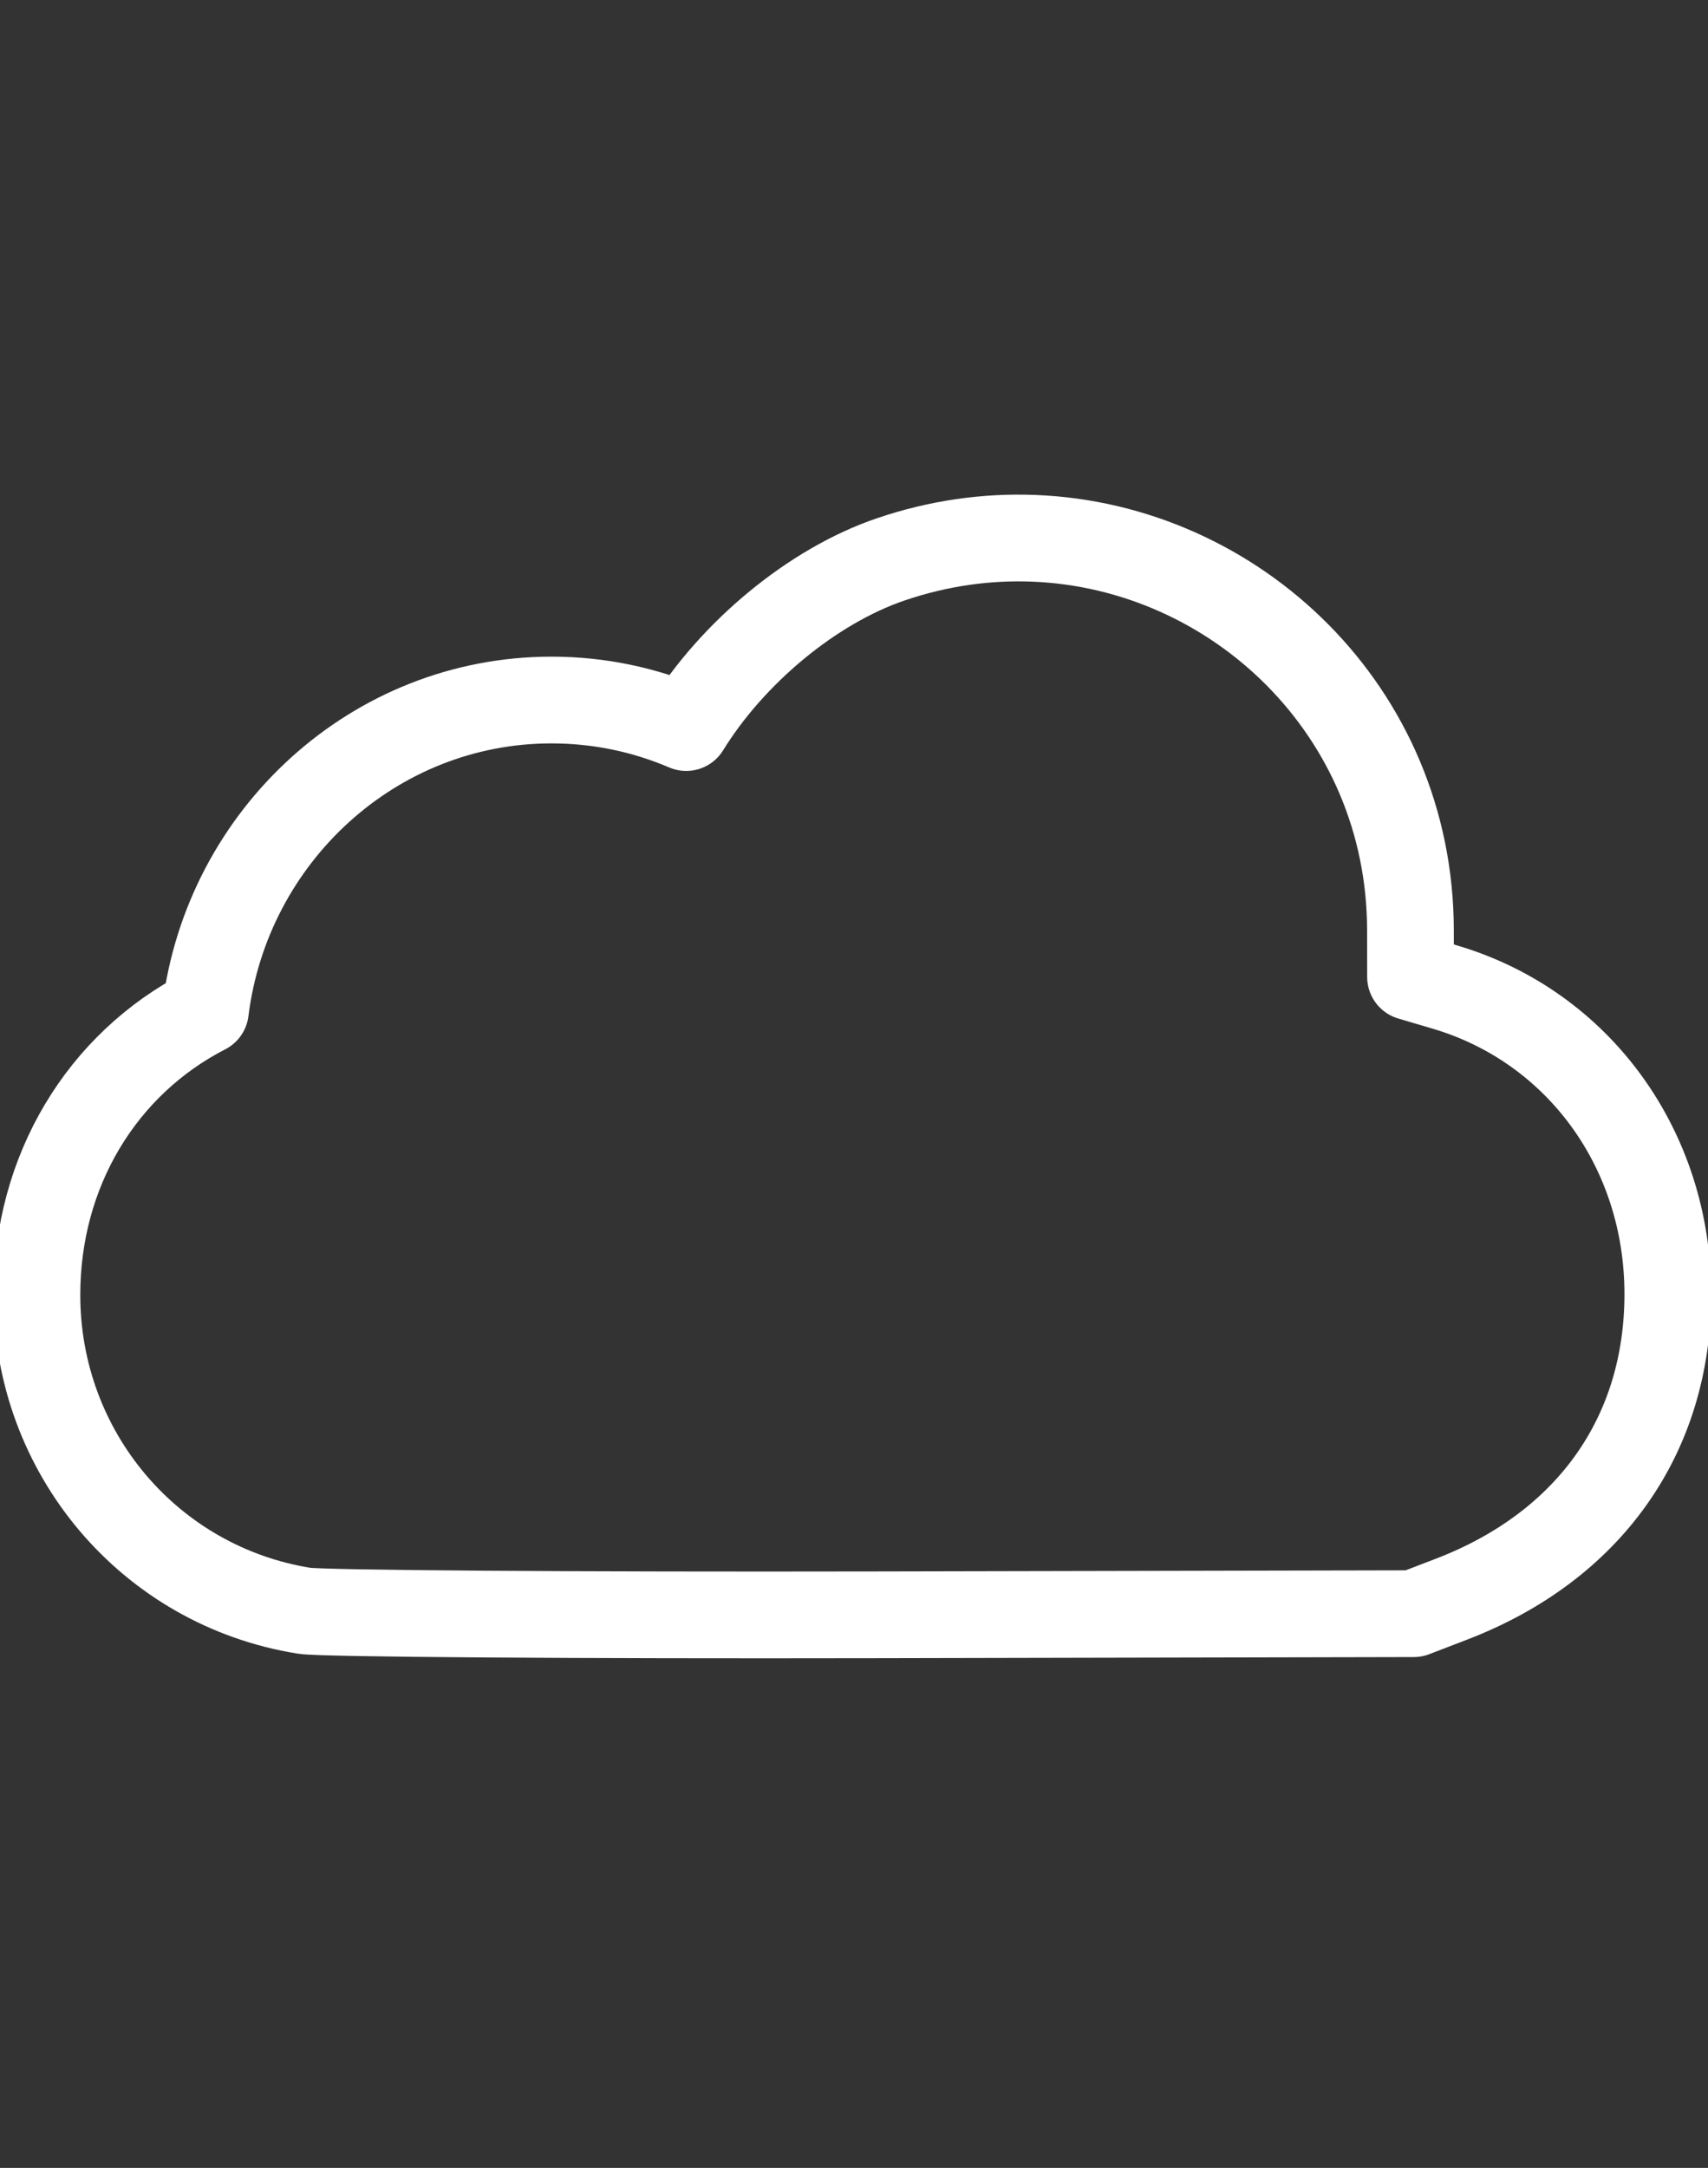 <?xml version="1.0" encoding="UTF-8" standalone="no"?>
<svg
   xmlns:dc="http://purl.org/dc/elements/1.1/"
   xmlns:cc="http://creativecommons.org/ns#"
   xmlns:rdf="http://www.w3.org/1999/02/22-rdf-syntax-ns#"
   xmlns:svg="http://www.w3.org/2000/svg"
   xmlns="http://www.w3.org/2000/svg"
   xmlns:sodipodi="http://sodipodi.sourceforge.net/DTD/sodipodi-0.dtd"
   xmlns:inkscape="http://www.inkscape.org/namespaces/inkscape"
   version="1.2"
   width="45.301"
   height="57.476"
   viewBox="0 0 45.301 57.476"
   id="svg2"
   inkscape:version="0.91 r13725"
   sodipodi:docname="theme10.svg">
  <rect x="0" y="0" width="45.301" height="57.476" fill="#333333" stroke="none"/>
  <defs
     id="defs14" />
  <sodipodi:namedview
     pagecolor="#ffffff"
     bordercolor="#666666"
     borderopacity="1"
     objecttolerance="10"
     gridtolerance="10"
     guidetolerance="10"
     inkscape:pageopacity="0"
     inkscape:pageshadow="2"
     inkscape:window-width="1920"
     inkscape:window-height="1152"
     id="namedview12"
     showgrid="false"
     inkscape:zoom="11.810477"
     inkscape:cx="39.444595"
     inkscape:cy="33.215883"
     inkscape:window-x="0"
     inkscape:window-y="29"
     inkscape:window-maximized="1"
     inkscape:current-layer="svg2"
     fit-margin-top="0"
     fit-margin-left="0"
     fit-margin-right="0"
     fit-margin-bottom="0"
     showguides="true"
     inkscape:guide-bbox="true" />
  <title
     id="title4">Image cloud</title>
  <desc
     id="desc6">Vector image cloud</desc>
  <path
     style="fill:none;stroke:#ffffff;stroke-width:2.3;stroke-linecap:round;stroke-linejoin:round;stroke-miterlimit:4;stroke-dasharray:none"
     d="m 27.41,14.271 c -1.237,-0.048 -2.514,0.127 -3.782,0.558 -2.078,0.705 -4.206,2.477 -5.428,4.46 -1.1,-0.471 -2.308,-0.73 -3.573,-0.73 -4.707,0 -8.602,3.603 -9.179,8.238 -2.744,1.409 -4.469,4.243 -4.469,7.535 0,4.183 2.994,7.718 7.093,8.373 0.468,0.075 7.279,0.123 15.137,0.107 l 14.287,-0.03 1.007,-0.387 c 3.648,-1.403 5.732,-4.344 5.732,-8.089 -2.27e-4,-3.832 -2.365,-7.088 -5.912,-8.137 l -0.912,-0.269 -0.002,-1.25 c -0.012,-5.792 -4.636,-10.172 -9.998,-10.379 z"
     id="path4138"
     inkscape:connector-curvature="0"
     sodipodi:nodetypes="cscscscccccccccc" />
</svg>

